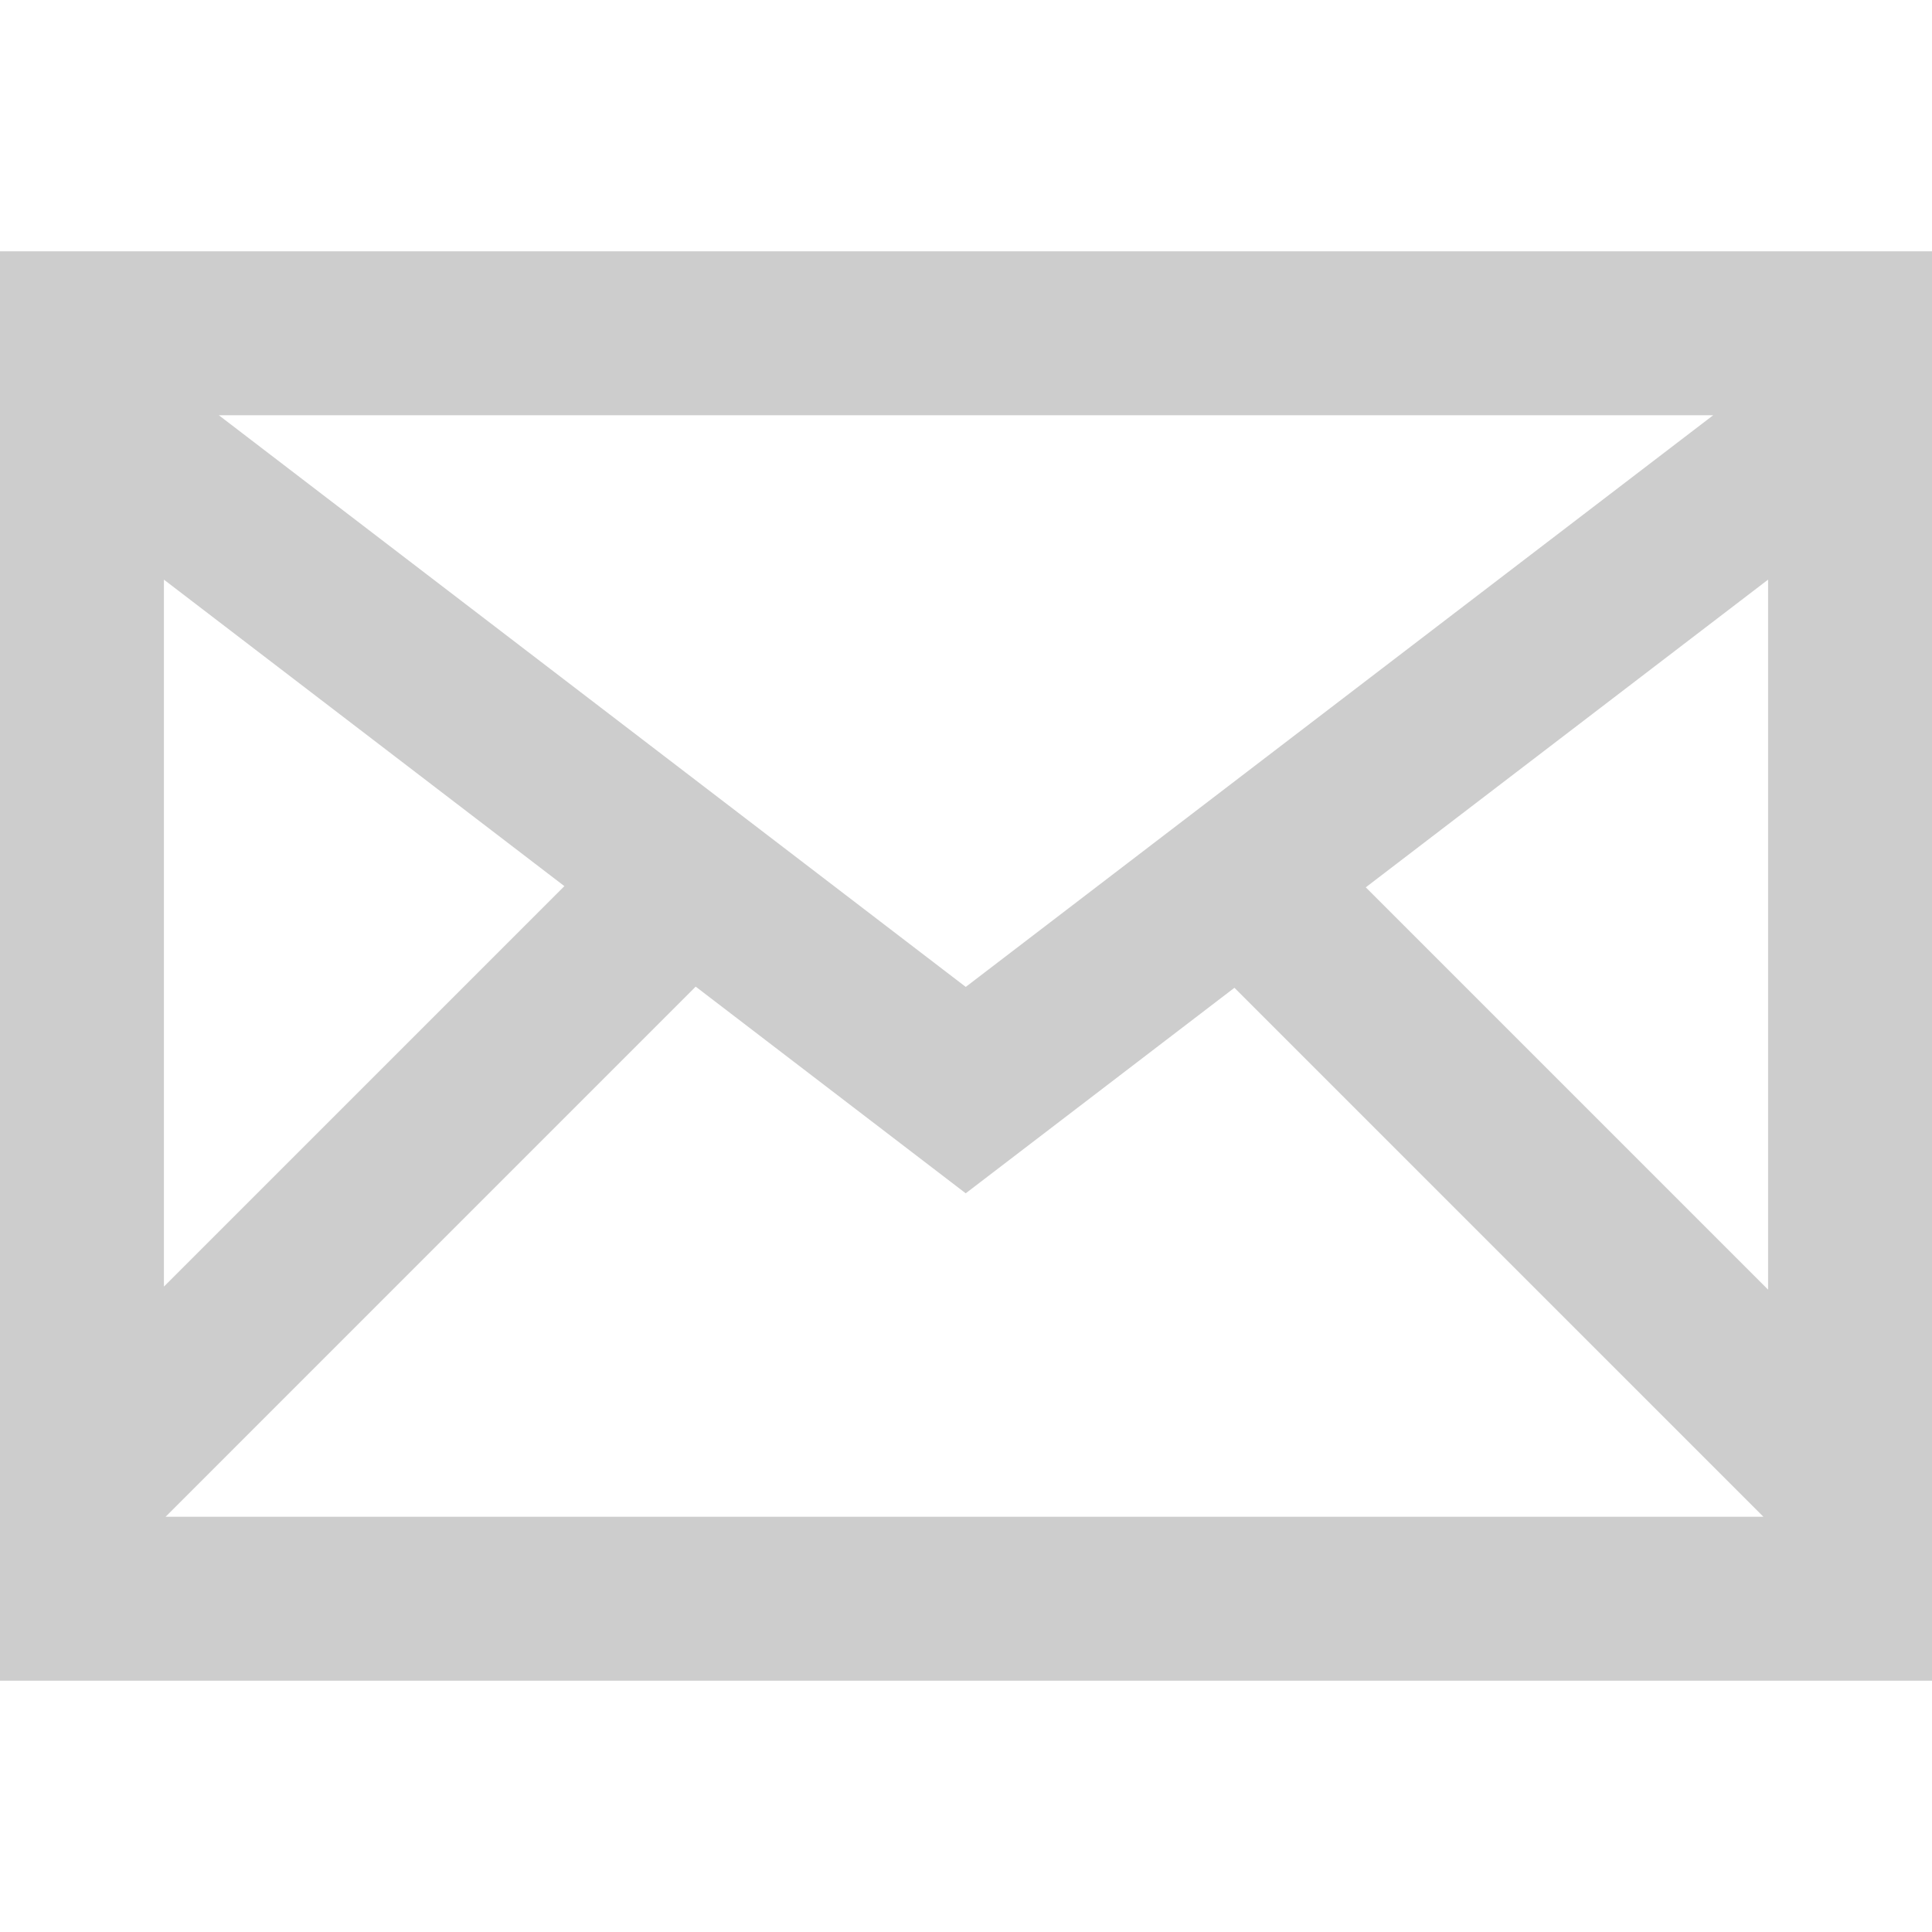 <?xml version="1.0" standalone="no"?><!DOCTYPE svg PUBLIC "-//W3C//DTD SVG 1.1//EN" "http://www.w3.org/Graphics/SVG/1.1/DTD/svg11.dtd"><svg class="icon" width="200px" height="200.00px" viewBox="0 0 1024 1024" version="1.1" xmlns="http://www.w3.org/2000/svg"><path d="M0 133.212l0 757.579 0.882 0 1020.637 0 2.48 0 0-757.579L0 133.212zM908.015 220.093l-396.146 302.99-395.873-302.99L908.015 220.093zM86.881 307.222l212.251 162.446-212.251 212.246L86.881 307.222zM87.768 803.907l280.964-280.969 143.121 109.541 142.421-108.932 280.36 280.355-846.865 0L87.768 803.907zM937.119 683.525l-213.226-213.226 213.226-163.077L937.119 683.525z" fill="#cdcdcd" /></svg>